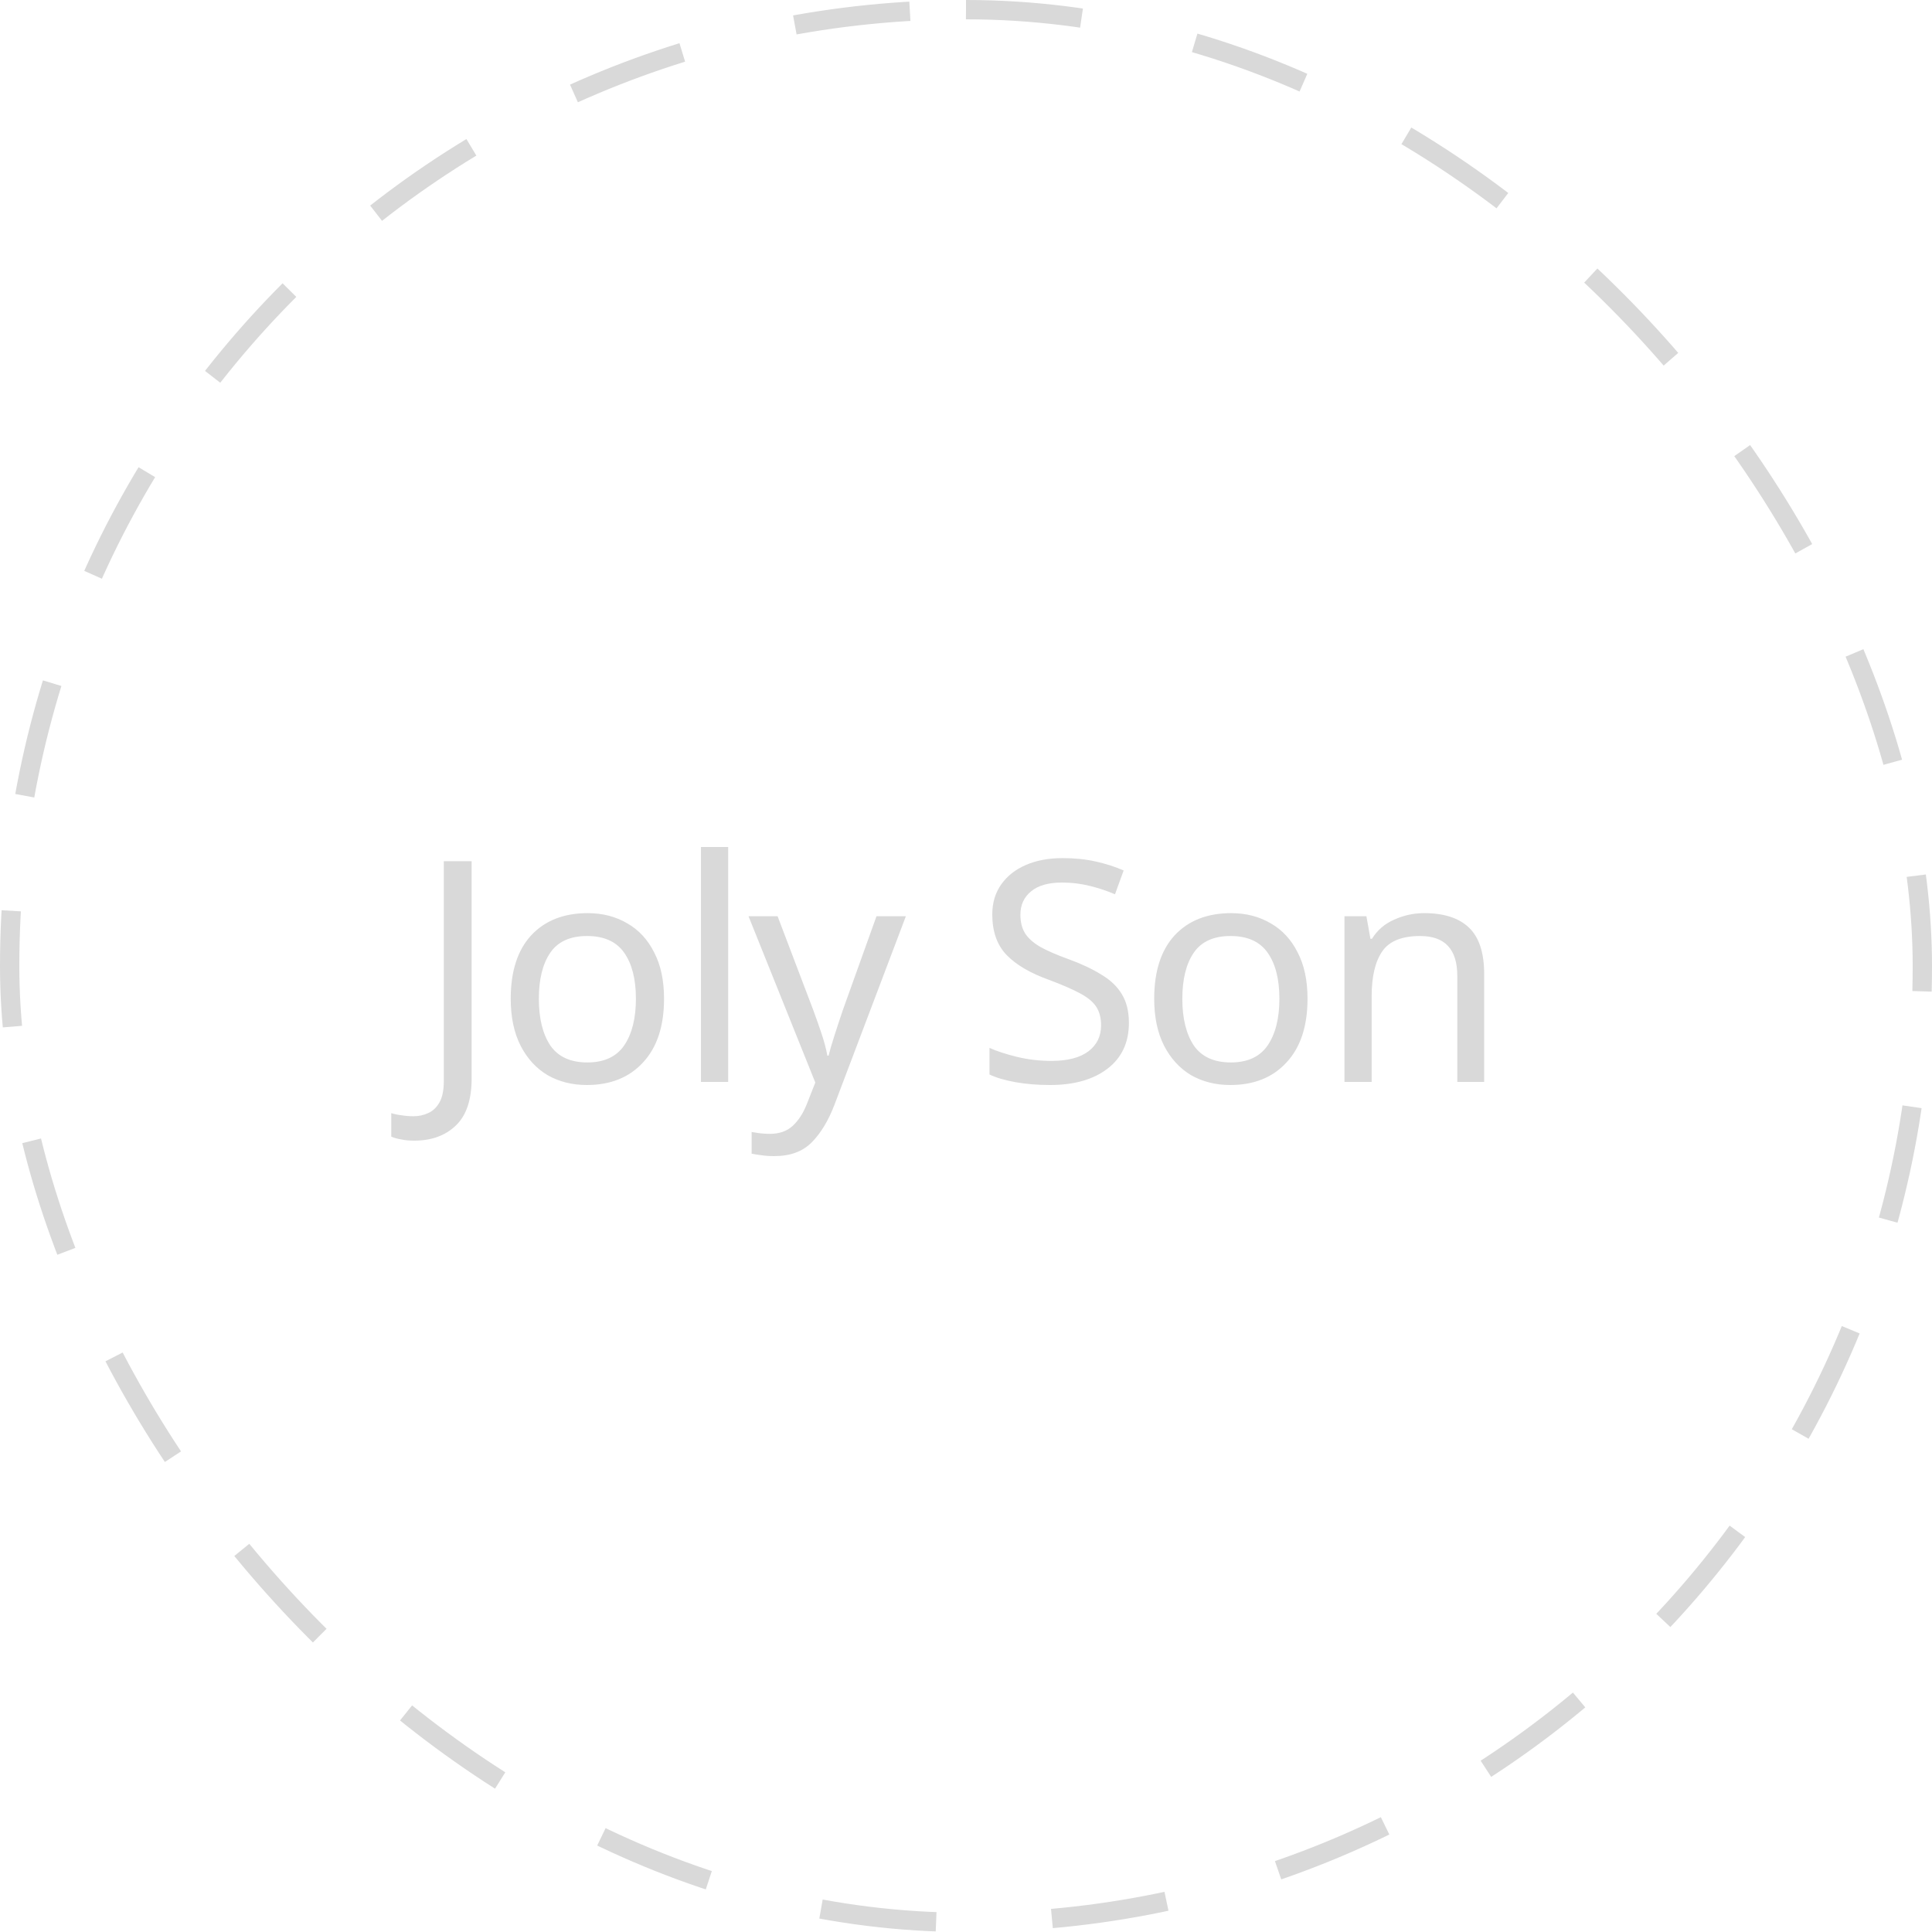 <svg width="100" height="100" viewBox="0 0 100 100" fill="none" xmlns="http://www.w3.org/2000/svg">
<path d="M21.436 59.04C21.18 59.04 20.956 59.019 20.764 58.976C20.572 58.944 20.401 58.896 20.252 58.832V57.616C20.423 57.669 20.604 57.707 20.796 57.728C20.988 57.76 21.191 57.776 21.404 57.776C21.671 57.776 21.921 57.723 22.156 57.616C22.401 57.509 22.599 57.323 22.748 57.056C22.897 56.8 22.972 56.427 22.972 55.936V44.576H24.412V55.824C24.412 56.923 24.14 57.733 23.596 58.256C23.052 58.779 22.332 59.04 21.436 59.04ZM34.371 51.696C34.371 53.115 34.008 54.213 33.283 54.992C32.568 55.771 31.598 56.16 30.371 56.16C29.614 56.16 28.936 55.989 28.339 55.648C27.752 55.296 27.288 54.789 26.947 54.128C26.606 53.456 26.435 52.645 26.435 51.696C26.435 50.277 26.787 49.184 27.491 48.416C28.206 47.648 29.182 47.264 30.419 47.264C31.187 47.264 31.87 47.44 32.467 47.792C33.064 48.133 33.528 48.635 33.859 49.296C34.2 49.947 34.371 50.747 34.371 51.696ZM27.891 51.696C27.891 52.709 28.088 53.515 28.483 54.112C28.888 54.699 29.528 54.992 30.403 54.992C31.267 54.992 31.902 54.699 32.307 54.112C32.712 53.515 32.915 52.709 32.915 51.696C32.915 50.683 32.712 49.888 32.307 49.312C31.902 48.736 31.262 48.448 30.387 48.448C29.512 48.448 28.878 48.736 28.483 49.312C28.088 49.888 27.891 50.683 27.891 51.696ZM37.691 56H36.282V43.84H37.691V56ZM38.743 47.424H40.248L42.103 52.304C42.264 52.741 42.407 53.152 42.535 53.536C42.663 53.92 42.76 54.288 42.824 54.64H42.888C42.952 54.373 43.053 54.027 43.191 53.6C43.33 53.163 43.474 52.725 43.623 52.288L45.367 47.424H46.888L43.191 57.184C42.882 57.995 42.493 58.64 42.023 59.12C41.554 59.6 40.904 59.84 40.072 59.84C39.816 59.84 39.592 59.824 39.4 59.792C39.208 59.771 39.042 59.744 38.904 59.712V58.592C39.021 58.613 39.16 58.635 39.319 58.656C39.49 58.677 39.666 58.688 39.847 58.688C40.338 58.688 40.733 58.549 41.032 58.272C41.33 57.995 41.57 57.627 41.752 57.168L42.2 56.032L38.743 47.424ZM58.432 52.944C58.432 53.957 58.064 54.747 57.328 55.312C56.592 55.877 55.6 56.16 54.352 56.16C53.712 56.16 53.12 56.112 52.576 56.016C52.032 55.92 51.579 55.787 51.216 55.616V54.24C51.6 54.411 52.075 54.565 52.64 54.704C53.216 54.843 53.808 54.912 54.416 54.912C55.259 54.912 55.899 54.747 56.336 54.416C56.773 54.085 56.992 53.637 56.992 53.072C56.992 52.699 56.912 52.384 56.752 52.128C56.592 51.872 56.315 51.637 55.92 51.424C55.525 51.211 54.987 50.976 54.304 50.72C53.323 50.368 52.587 49.936 52.096 49.424C51.605 48.912 51.36 48.213 51.36 47.328C51.36 46.731 51.515 46.213 51.824 45.776C52.133 45.339 52.56 45.003 53.104 44.768C53.648 44.533 54.283 44.416 55.008 44.416C55.627 44.416 56.197 44.475 56.72 44.592C57.243 44.709 57.723 44.864 58.16 45.056L57.712 46.288C57.317 46.117 56.885 45.973 56.416 45.856C55.947 45.739 55.467 45.68 54.976 45.68C54.261 45.68 53.723 45.835 53.36 46.144C52.997 46.443 52.816 46.843 52.816 47.344C52.816 47.728 52.896 48.048 53.056 48.304C53.216 48.56 53.477 48.795 53.84 49.008C54.203 49.211 54.693 49.424 55.312 49.648C55.984 49.893 56.549 50.16 57.008 50.448C57.477 50.725 57.829 51.061 58.064 51.456C58.309 51.851 58.432 52.347 58.432 52.944ZM67.677 51.696C67.677 53.115 67.315 54.213 66.589 54.992C65.875 55.771 64.904 56.16 63.677 56.16C62.92 56.16 62.243 55.989 61.645 55.648C61.059 55.296 60.595 54.789 60.253 54.128C59.912 53.456 59.741 52.645 59.741 51.696C59.741 50.277 60.093 49.184 60.797 48.416C61.512 47.648 62.488 47.264 63.725 47.264C64.493 47.264 65.176 47.44 65.773 47.792C66.371 48.133 66.835 48.635 67.165 49.296C67.507 49.947 67.677 50.747 67.677 51.696ZM61.197 51.696C61.197 52.709 61.395 53.515 61.789 54.112C62.195 54.699 62.835 54.992 63.709 54.992C64.573 54.992 65.208 54.699 65.613 54.112C66.019 53.515 66.221 52.709 66.221 51.696C66.221 50.683 66.019 49.888 65.613 49.312C65.208 48.736 64.568 48.448 63.693 48.448C62.819 48.448 62.184 48.736 61.789 49.312C61.395 49.888 61.197 50.683 61.197 51.696ZM73.717 47.264C74.741 47.264 75.514 47.515 76.037 48.016C76.559 48.517 76.821 49.317 76.821 50.416V56H75.429V50.512C75.429 49.136 74.789 48.448 73.509 48.448C72.559 48.448 71.903 48.715 71.541 49.248C71.178 49.781 70.997 50.549 70.997 51.552V56H69.589V47.424H70.725L70.933 48.592H71.013C71.29 48.144 71.674 47.813 72.165 47.6C72.655 47.376 73.173 47.264 73.717 47.264Z" fill="#D9D9D9"/>
<rect x="0.5" y="0.5" width="99" height="99" rx="49.5" stroke="#D9D9D9" stroke-dasharray="6 6"/>
</svg>
